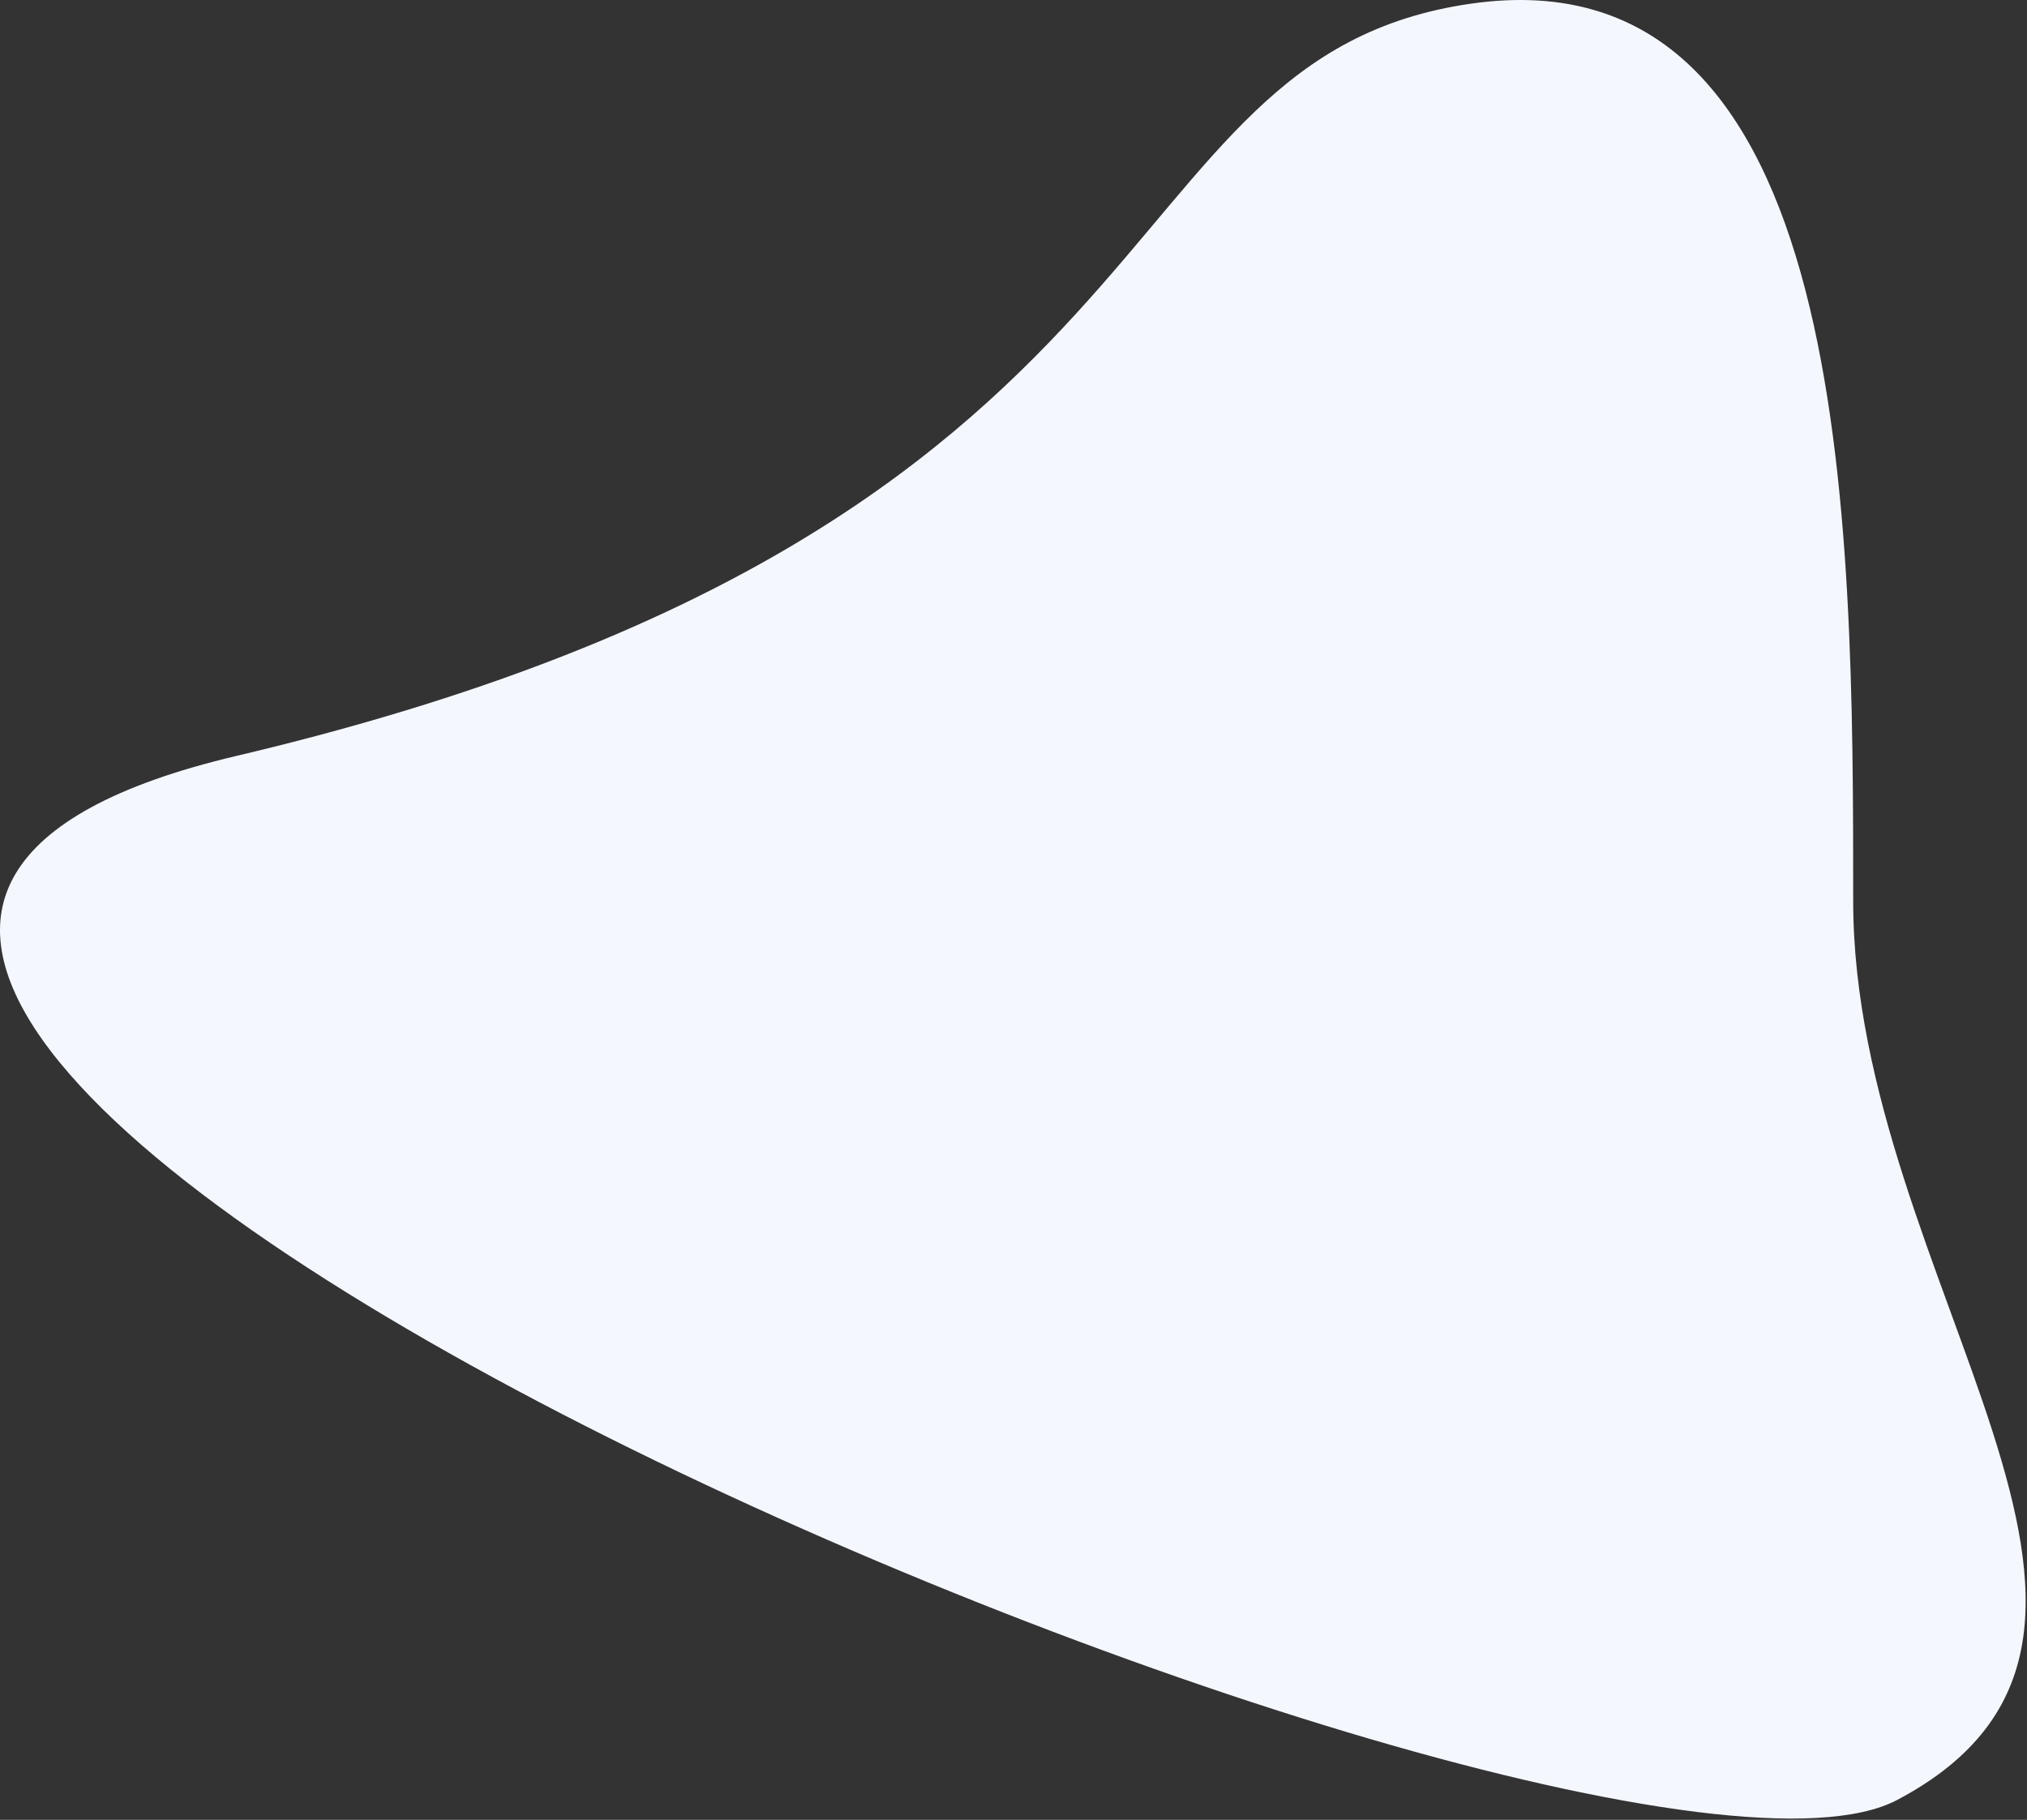 <svg width="725" height="651" xmlns="http://www.w3.org/2000/svg"><rect width="100%" height="100%" fill="#333333" stroke="none"/><path d="M678.603 643.858c111.82-59.115-15.77-185.344-15.77-321.483 0-136.138-.284-340.371-136.422-321.105-136.138 19.266-94.288 187.167-441.9 269.148-347.614 81.98 482.273 432.554 594.092 373.44z" fill="#F4F7FE" fill-rule="evenodd"/></svg>